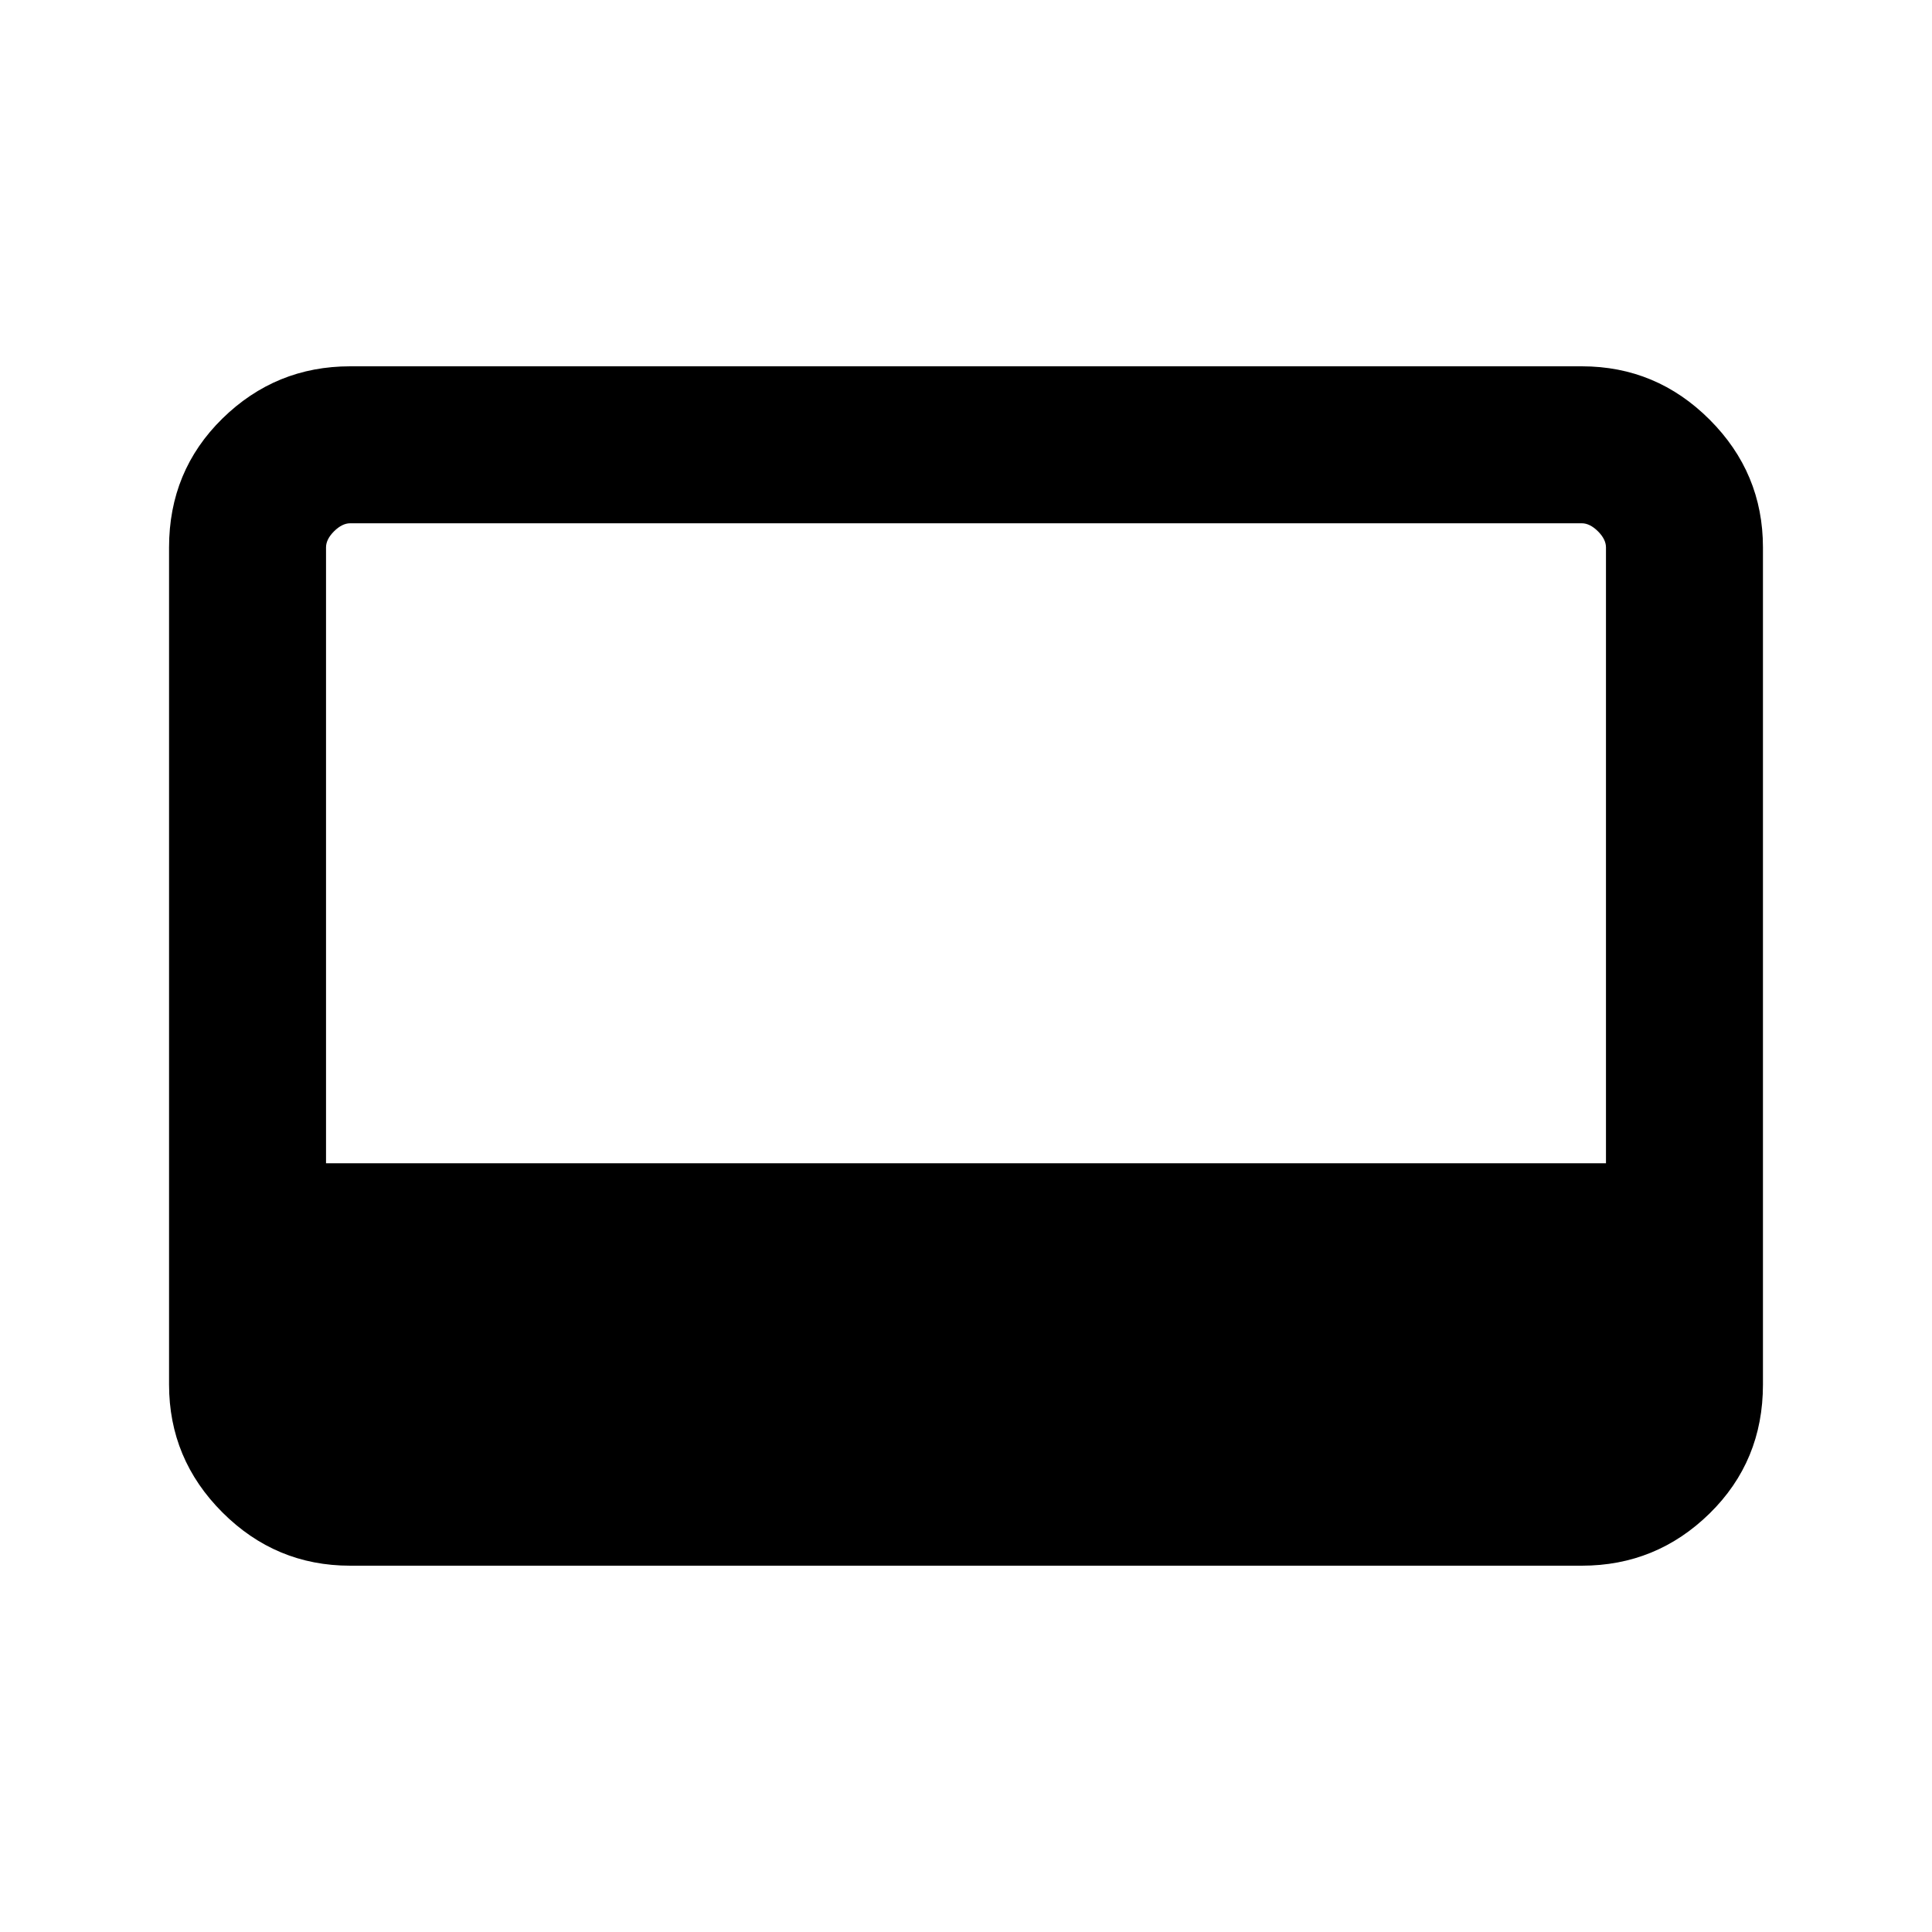 <svg xmlns="http://www.w3.org/2000/svg" height="20" width="20"><path d="M3.625 16.208q-.771 0-1.323-.552-.552-.552-.552-1.323V5.667q0-.792.552-1.334.552-.541 1.323-.541h12.75q.771 0 1.323.552.552.552.552 1.323v8.666q0 .792-.552 1.334-.552.541-1.323.541Zm-.25-4.166h13.25V5.667q0-.084-.083-.167-.084-.083-.167-.083H3.625q-.083 0-.167.083-.083.083-.083.167Z"/></svg>
